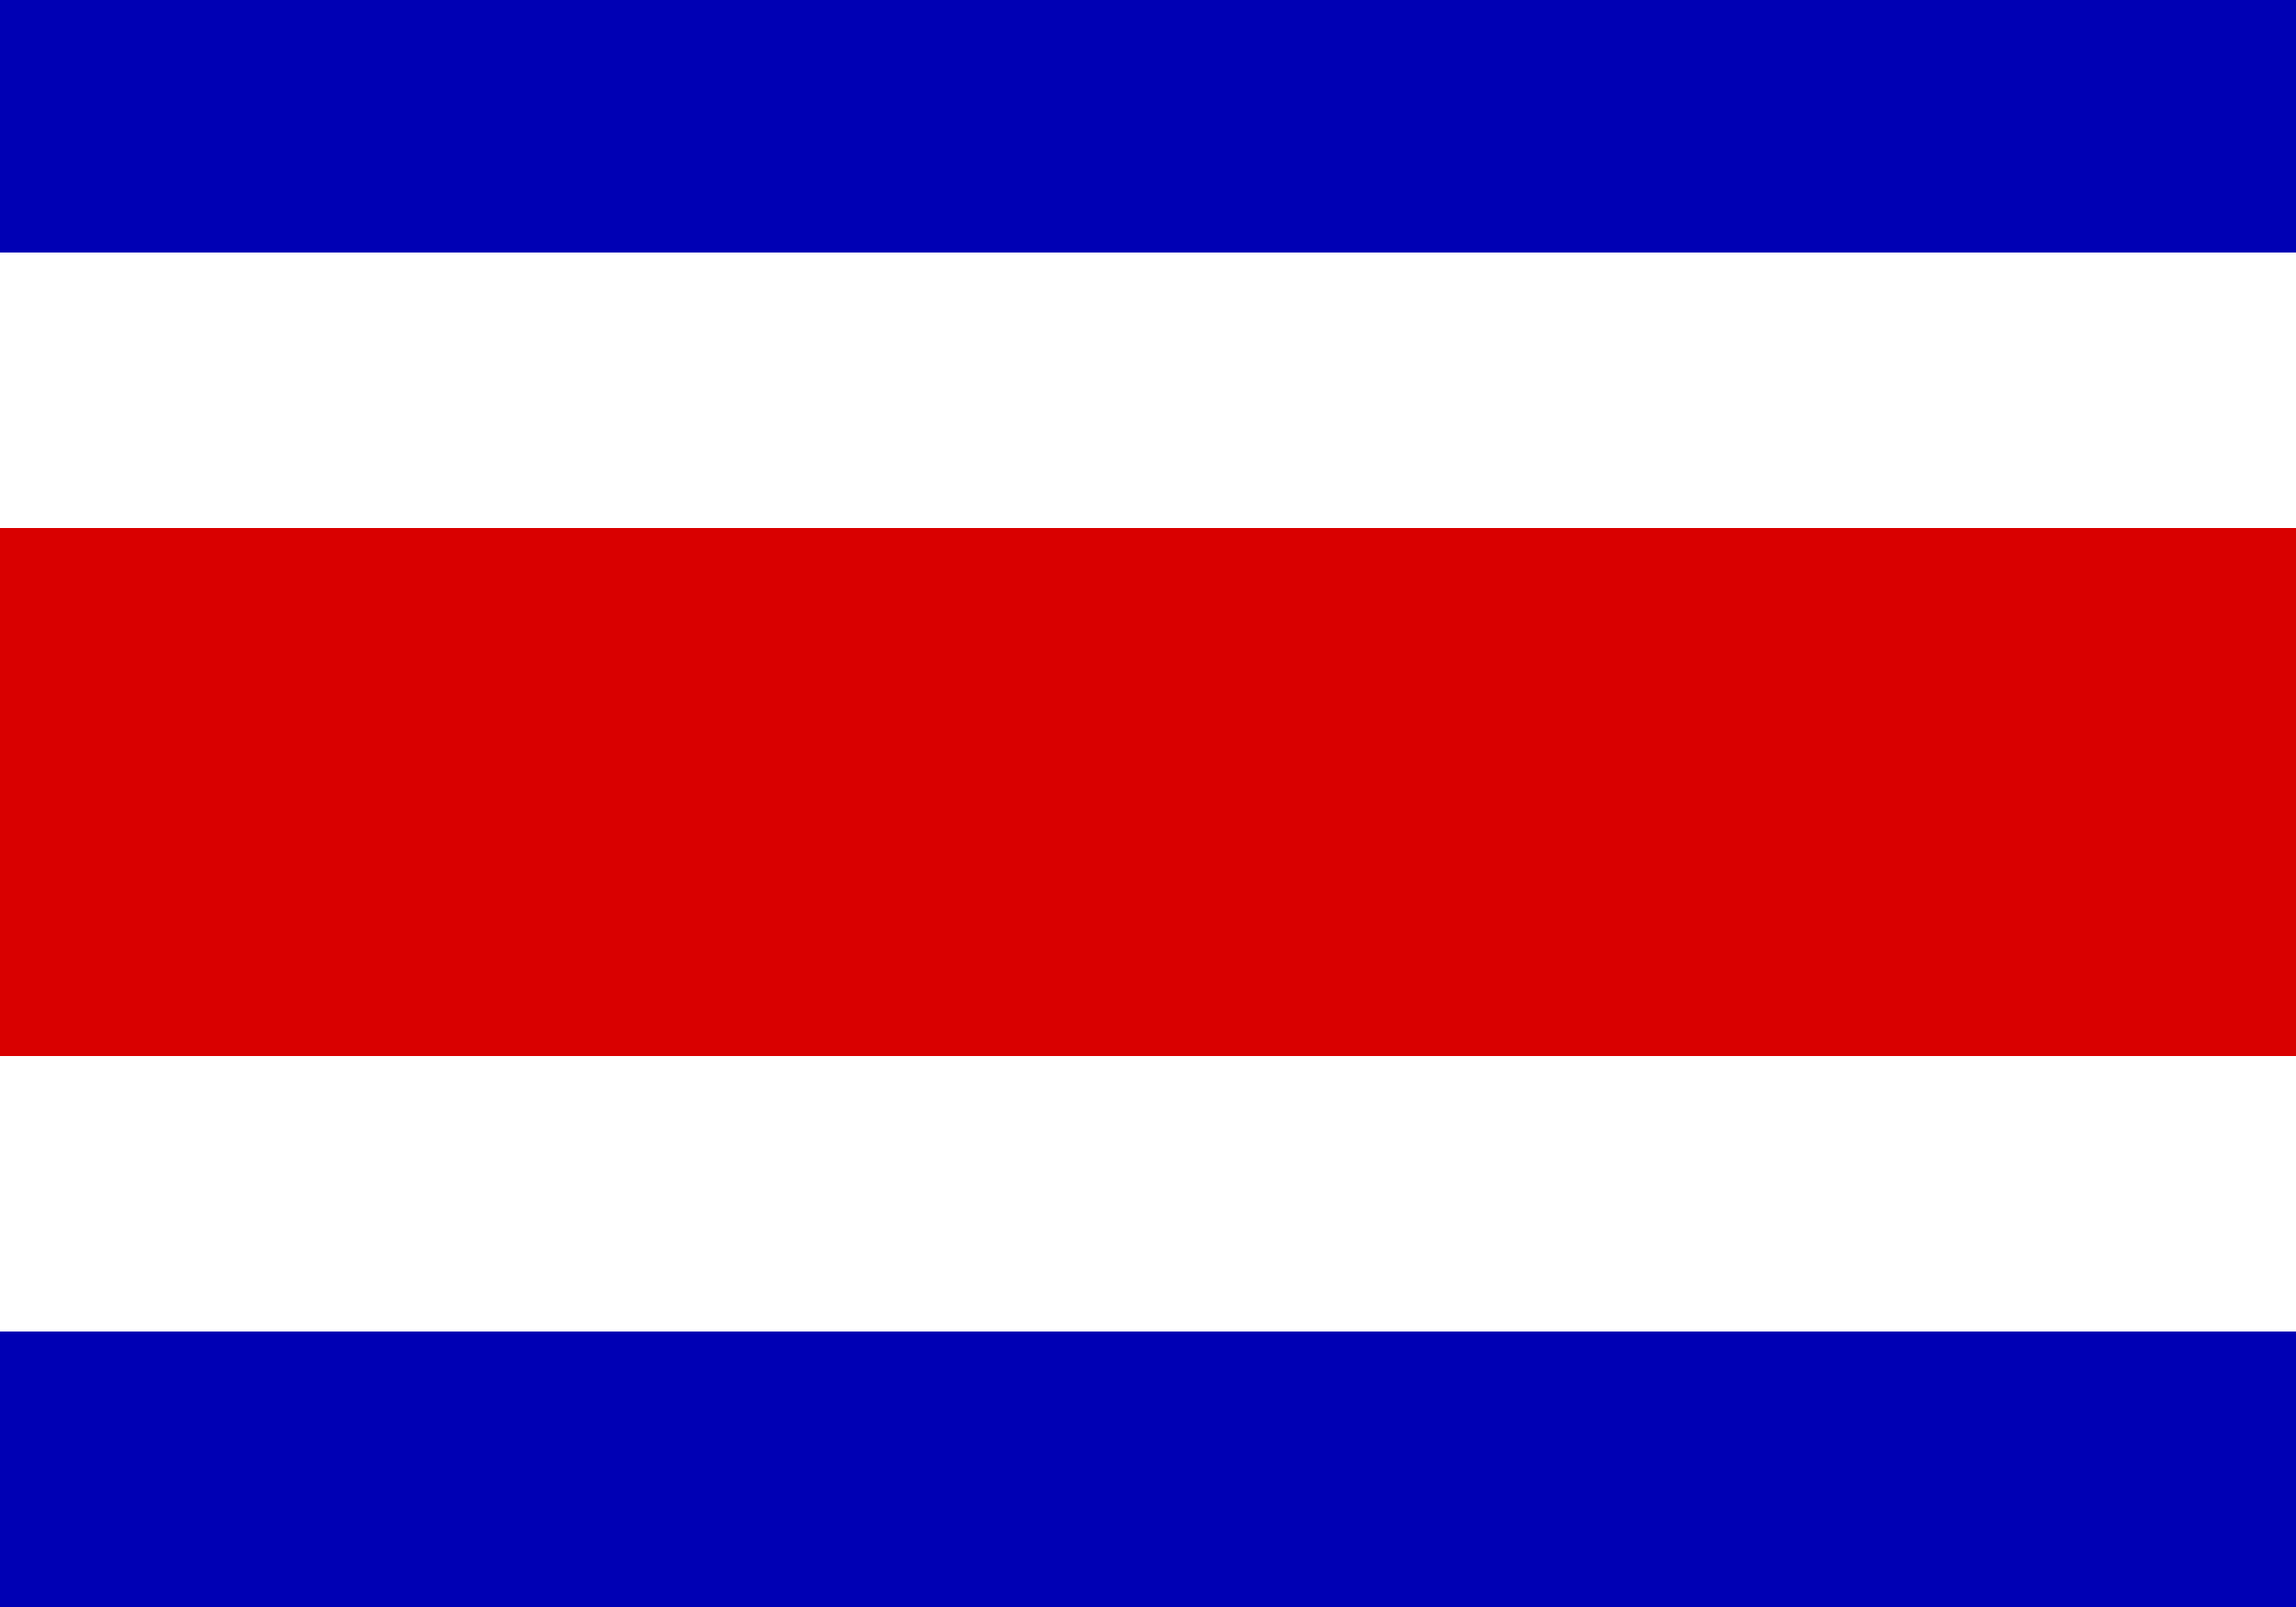 <svg xmlns='http://www.w3.org/2000/svg' width='20' height='14'><path fill='#0000b4' d='M0 0h20v14H0z'/><path d='M0 2.2h20v9.4H0zm0 0' fill-rule='evenodd' fill='#fff'/><path d='M0 4.6h20v4.6H0zm0 0' fill-rule='evenodd' fill='#d90000'/></svg>